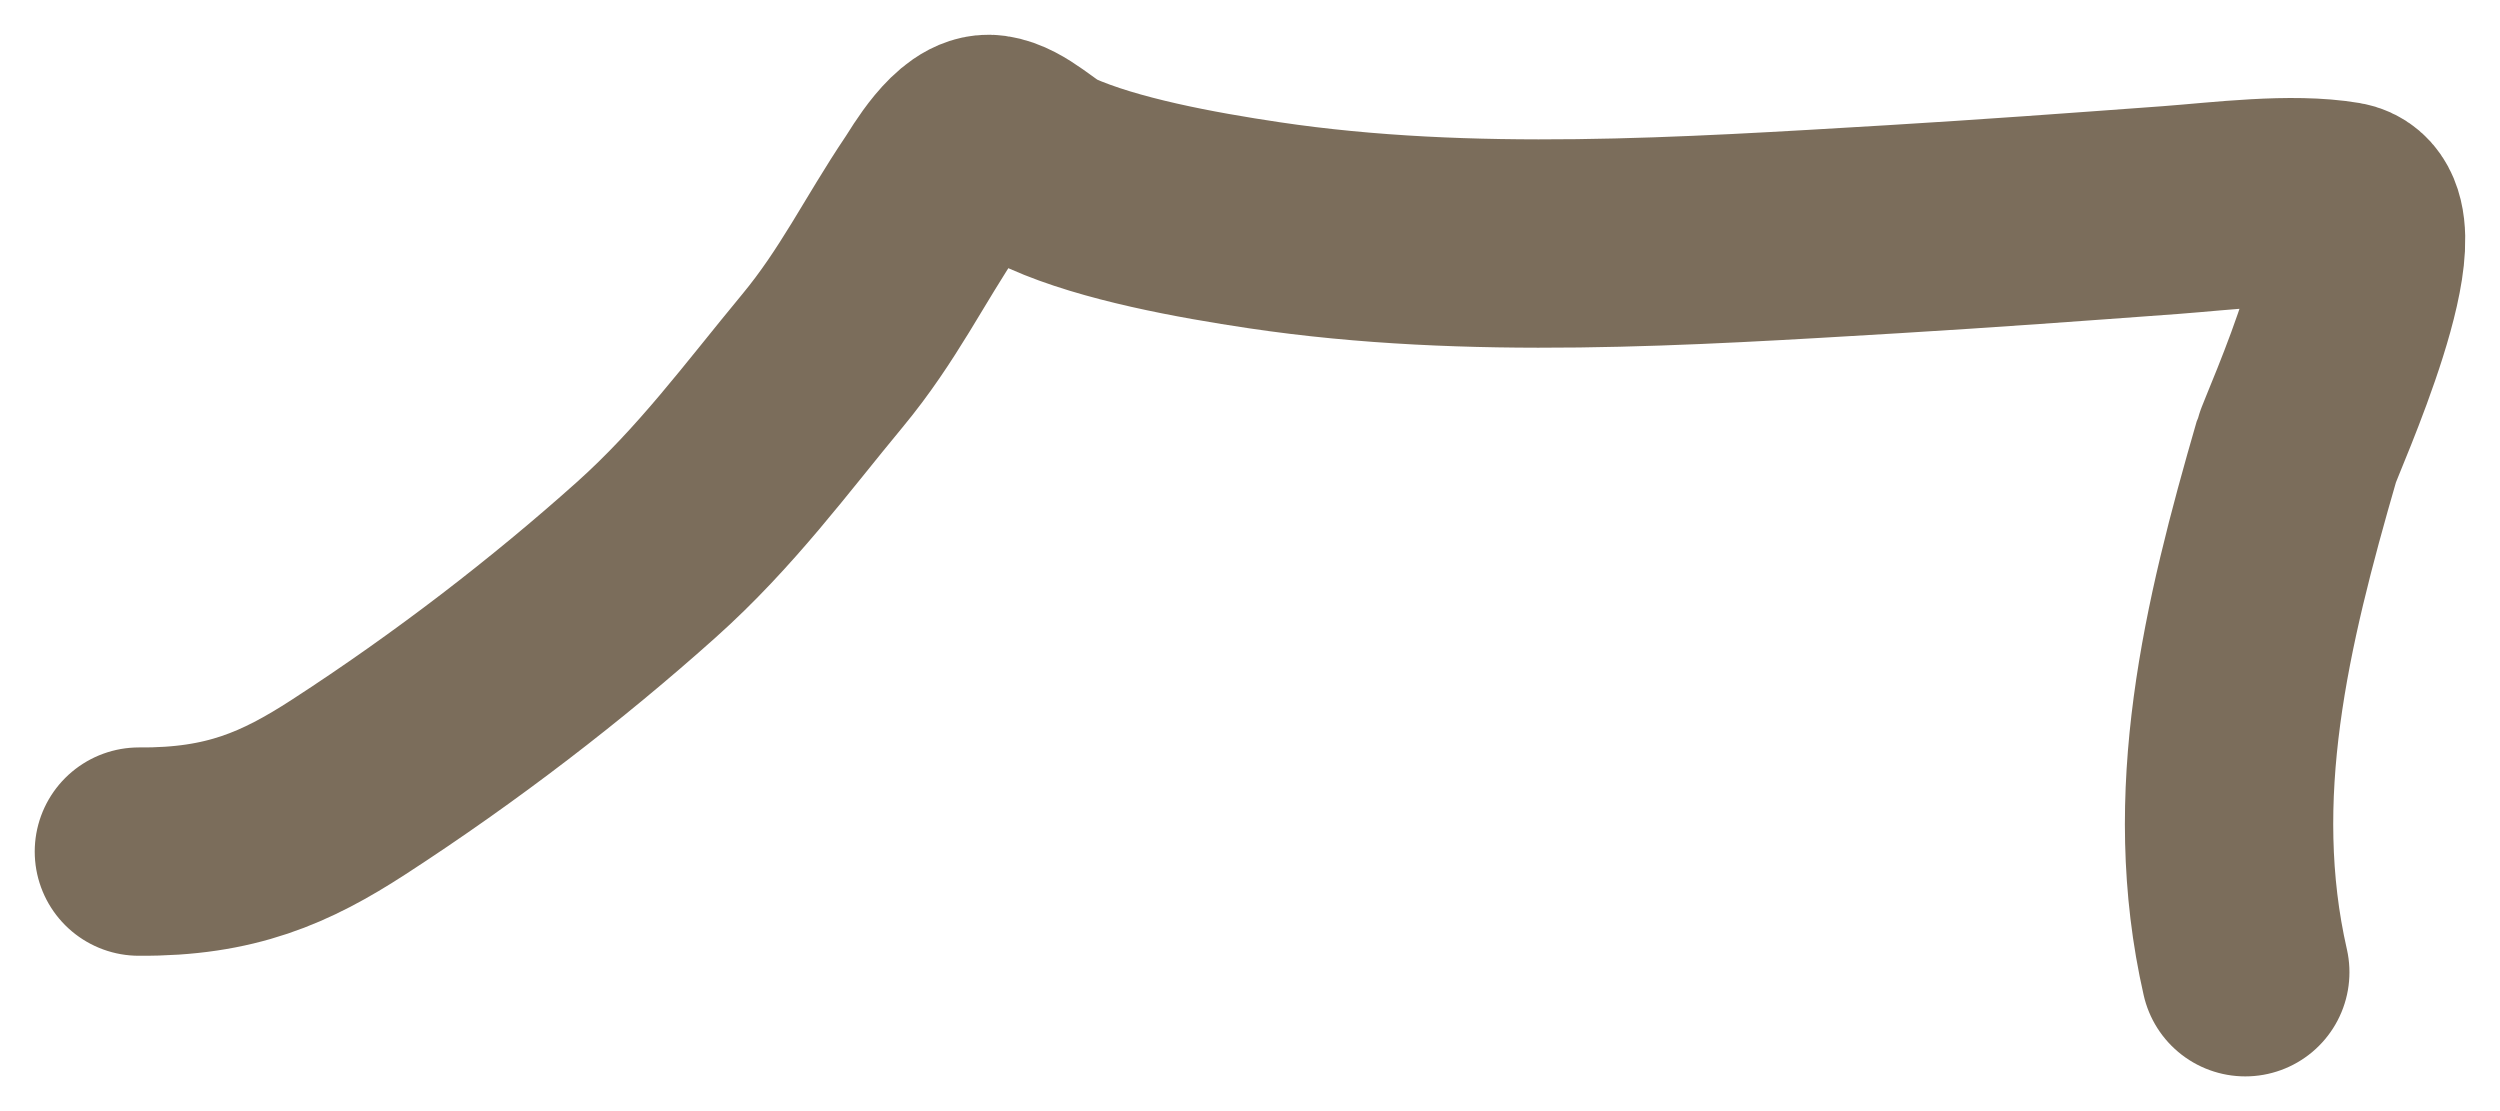 <svg width="36" height="16" viewBox="0 0 36 16" fill="none" xmlns="http://www.w3.org/2000/svg">
<path d="M2 12.263C3.321 12.273 4.114 11.921 5.021 11.333C6.569 10.329 8.03 9.203 9.307 8.06C10.312 7.161 11.04 6.163 11.845 5.192C12.501 4.4 12.88 3.606 13.425 2.797C13.526 2.647 13.916 1.953 14.271 2.003C14.579 2.045 14.895 2.387 15.145 2.498C15.977 2.869 17.222 3.097 18.208 3.244C21.16 3.684 24.278 3.478 27.256 3.301C28.592 3.221 29.922 3.123 31.255 3.025C31.994 2.97 32.994 2.839 33.73 2.963C34.584 3.107 33.142 6.248 33.073 6.486C32.346 8.997 31.753 11.458 32.332 14" stroke="#7B6D5B" stroke-width="3" stroke-linecap="round"/>
</svg>
